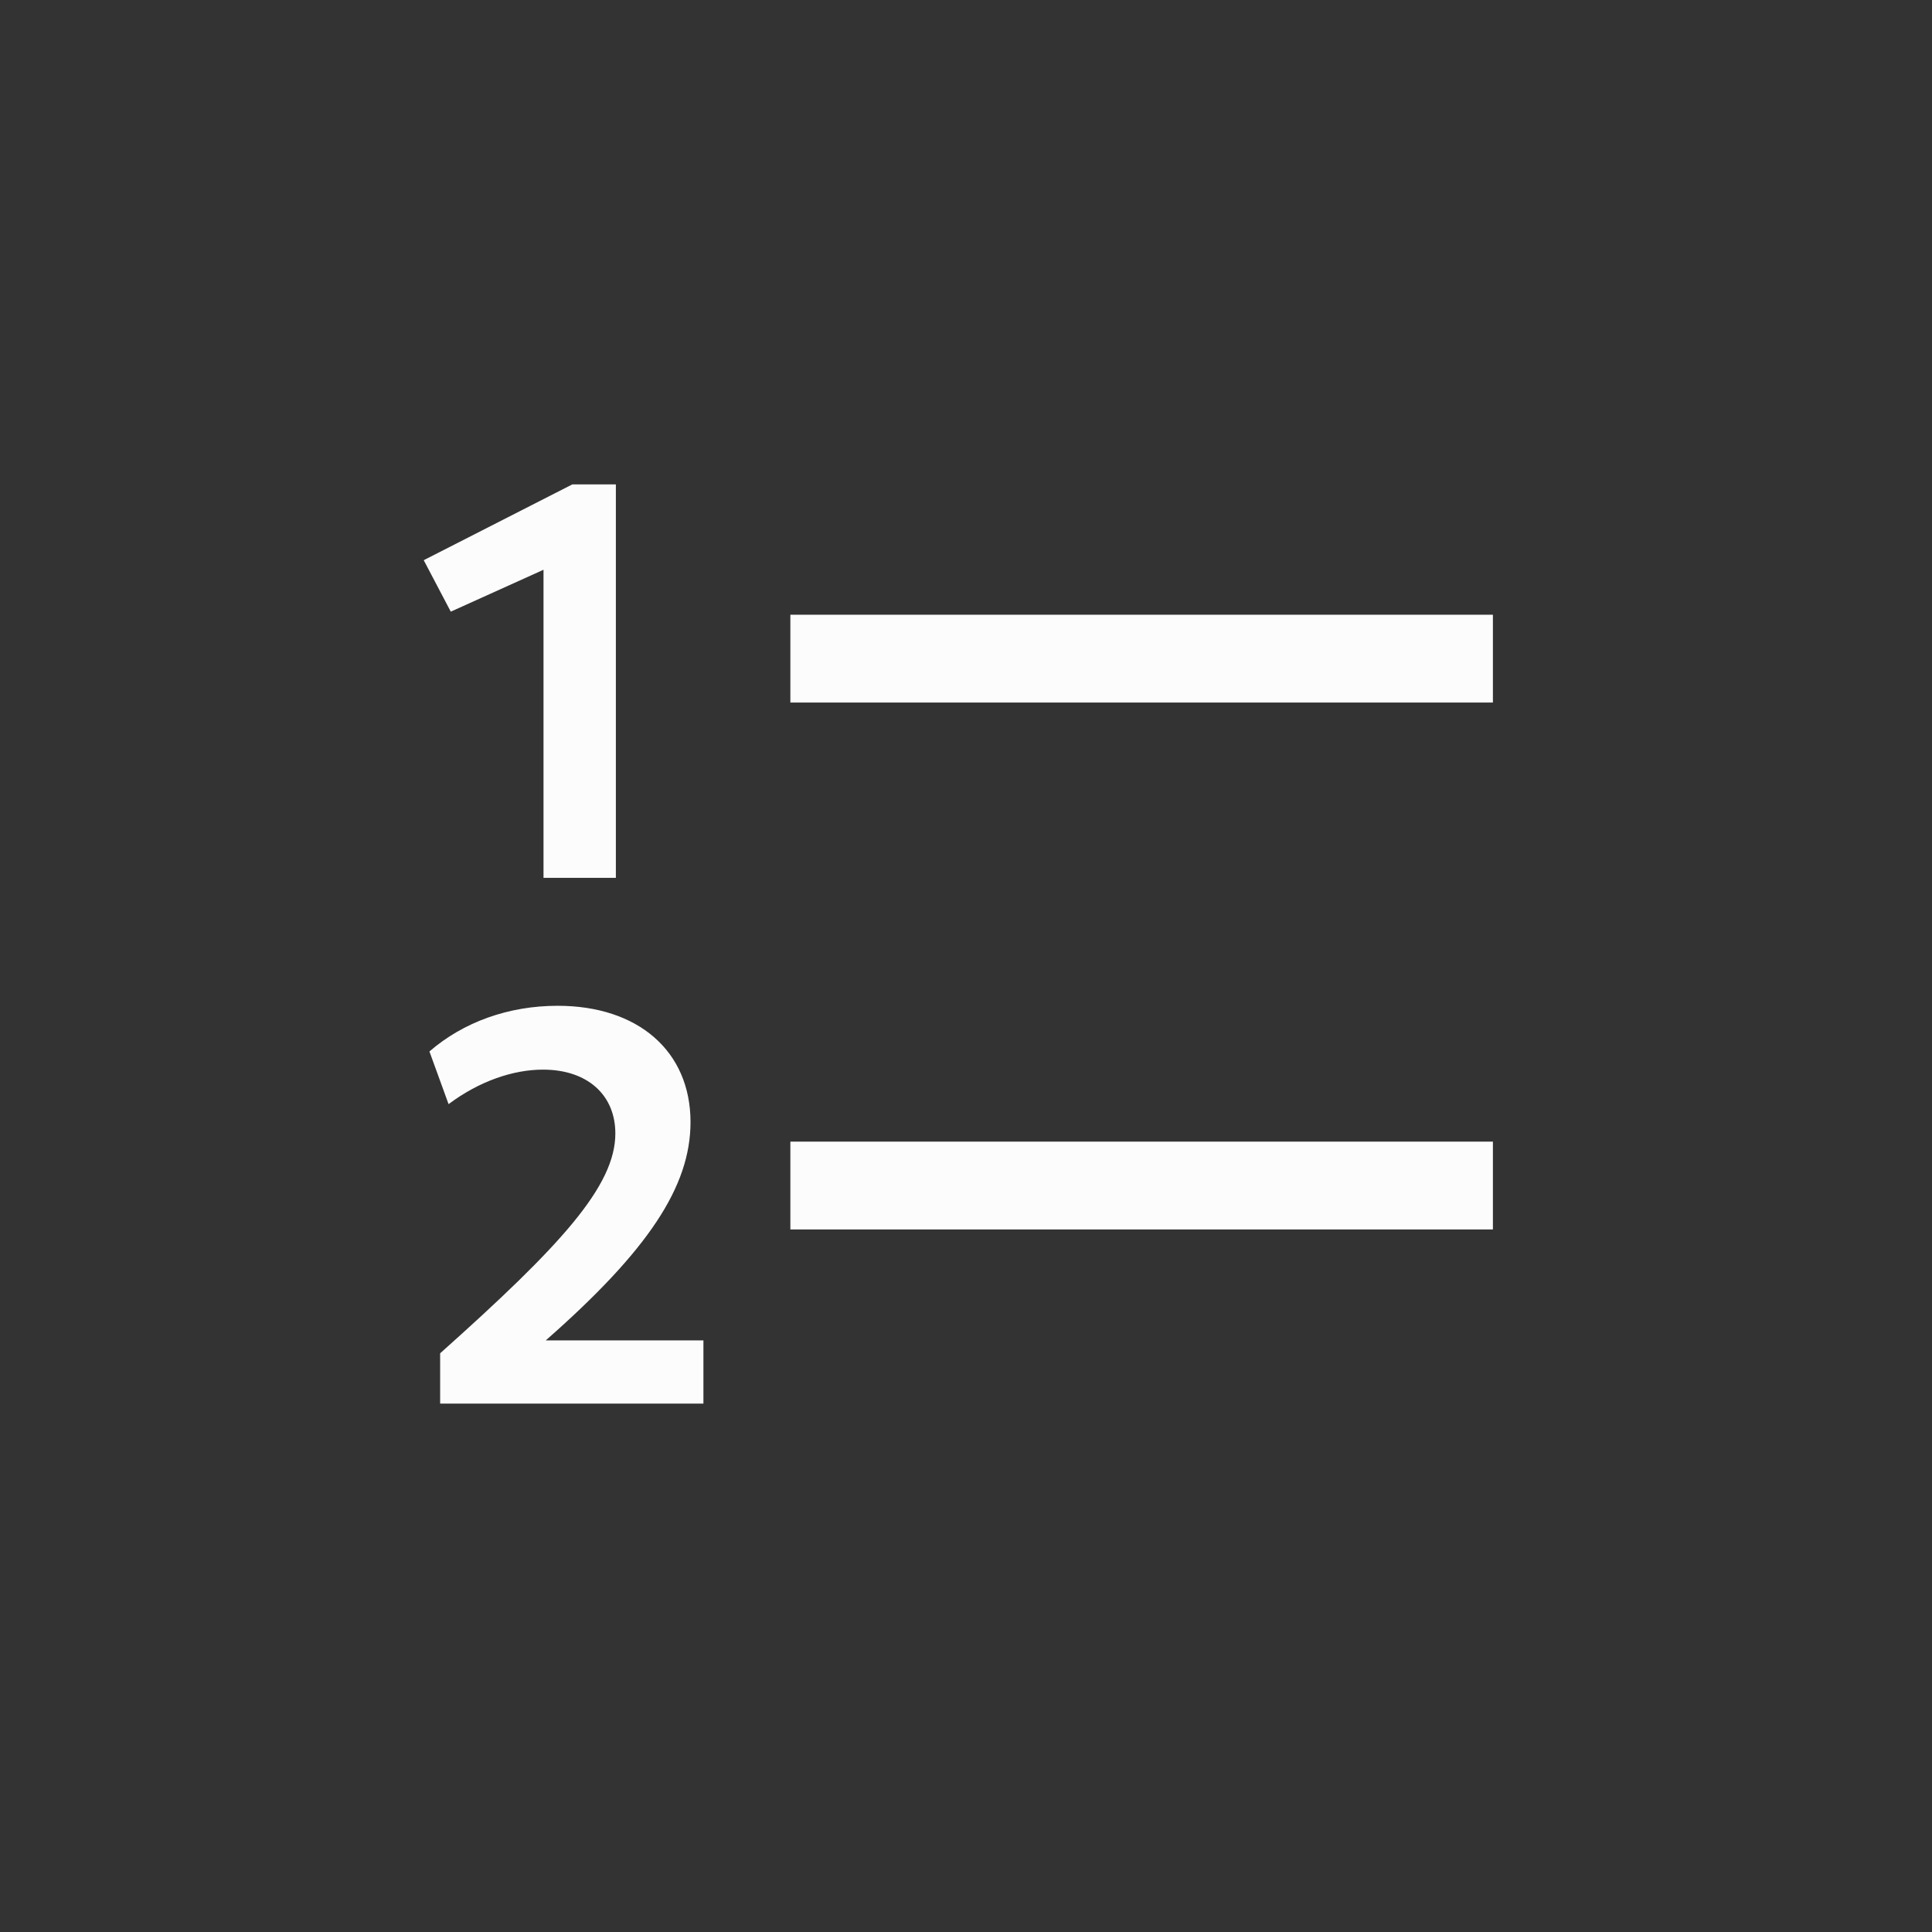 <?xml version='1.0' encoding='ASCII'?>
<svg xmlns="http://www.w3.org/2000/svg" width="16" height="16" viewBox="-3 -3 22 22">
<rect x="-3" y="-3" width="22" height="22" fill="#333333" stroke="none"/>
<defs><style id="current-color-scheme" type="text/css">.ColorScheme-Text{color:#fcfcfc; fill:currentColor;}</style></defs><g fill="currentColor" class="ColorScheme-Text" style="fill:currentColor">
<style id="current-color-scheme" type="text/css" class="ColorScheme-Text" fill="currentColor" style="fill:currentColor">
.ColorScheme-Text{color:#fcfcfc}
</style>
<path d="M3.189 6.996h.824v-4.48h-.496l-1.692.863.308.586 1.056-.477z" aria-label="1" class="ColorScheme-Text" style="fill:currentColor" fill="currentColor"/>
<path d="M2.012 12.983H5.01v-.72H3.215c1.165-1.024 1.648-1.751 1.648-2.485 0-.81-.599-1.325-1.513-1.325-.56 0-1.074.186-1.46.52l.218.6c.354-.265.74-.393 1.075-.393.508 0 .824.29.824.727 0 .598-.618 1.274-1.995 2.503z" aria-label="2" class="ColorScheme-Text" fill="currentColor" style="fill:currentColor"/>
<rect width="8" height="1" x="6" y="4" rx="0" ry="0" class="ColorScheme-Text" fill="currentColor" style="fill:currentColor"/>
<rect width="8" height="1" x="6" y="10" rx="0" ry="0" class="ColorScheme-Text" fill="currentColor" style="fill:currentColor"/>
</g>
</svg>
